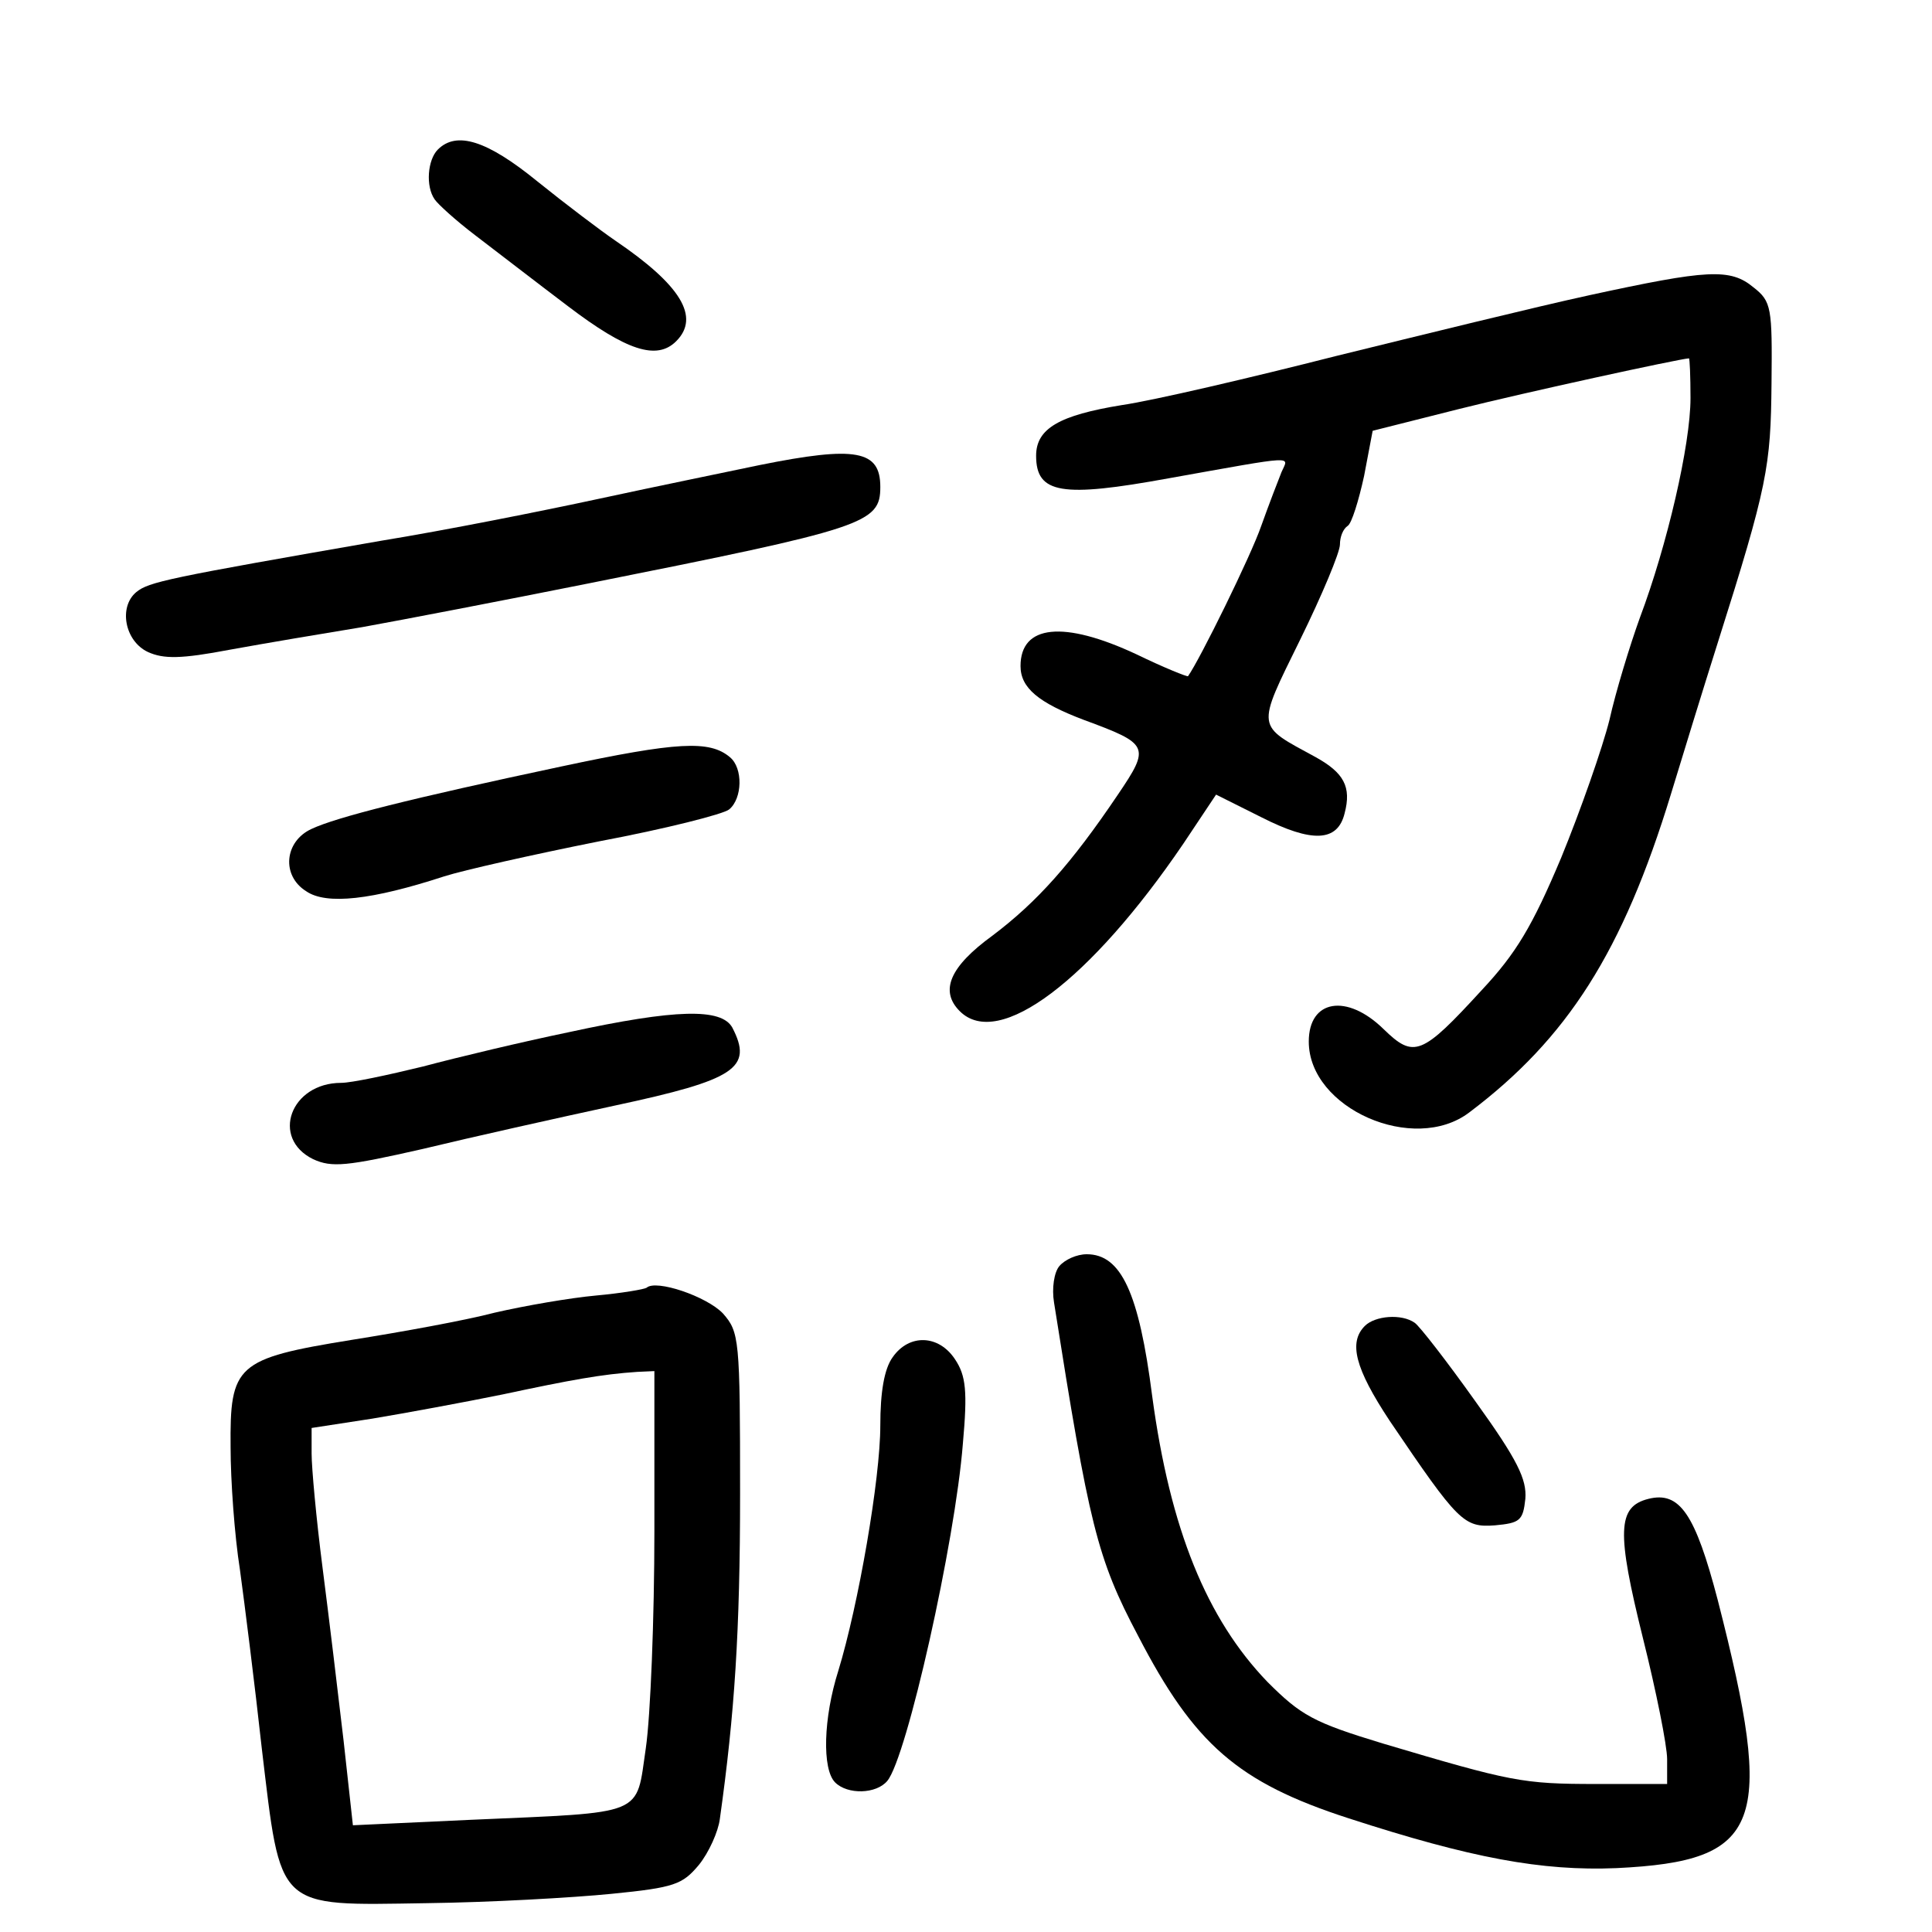 <?xml version="1.0" standalone="no"?>
<!DOCTYPE svg PUBLIC "-//W3C//DTD SVG 20010904//EN"
 "http://www.w3.org/TR/2001/REC-SVG-20010904/DTD/svg10.dtd">
<svg version="1.0" xmlns="http://www.w3.org/2000/svg"
 width="248pt" height="248pt" viewBox="0 0 248 248"
 preserveAspectRatio="xMidYMid meet">
<g transform="translate(0,248) scale(0.1,-0.1)"
fill="#000000" stroke="none">
<path d="M562 2288 c-13 -13 -16 -47 -4 -64 4 -6 27 -27 52 -46 25 -19 78 -60
119 -91 75 -57 114 -70 139 -45 31 31 6 72 -78 129 -19 13 -64 47 -100 76 -65
53 -104 65 -128 41z"/>
<path d="M2040 2101 c-69 -15 -215 -51 -325 -78 -110 -28 -234 -57 -275 -63
-80 -13 -110 -30 -110 -65 0 -49 33 -54 170 -29 168 30 154 29 145 8 -4 -10
-16 -41 -26 -69 -13 -38 -79 -172 -94 -193 -1 -1 -31 11 -66 28 -94 44 -149
38 -149 -15 0 -28 23 -47 81 -69 84 -31 86 -34 44 -96 -60 -89 -104 -138 -161
-181 -55 -40 -68 -71 -42 -97 50 -50 168 40 287 215 l42 63 58 -29 c65 -33 98
-32 107 5 9 34 -1 52 -37 72 -77 42 -77 35 -20 151 28 57 51 112 51 122 0 10
4 20 10 24 5 3 14 32 21 64 l11 58 111 28 c88 22 281 64 295 65 1 0 2 -23 2
-51 0 -60 -30 -189 -65 -282 -13 -36 -31 -95 -39 -131 -9 -36 -37 -116 -62
-177 -37 -88 -58 -123 -102 -170 -77 -84 -87 -88 -126 -50 -47 46 -96 38 -96
-16 0 -86 135 -145 206 -91 126 95 197 206 259 409 14 46 41 134 60 194 64
202 68 226 69 333 1 97 0 105 -23 123 -30 25 -59 23 -211 -10z"/>
<path d="M975 1883 c-38 -8 -131 -27 -205 -43 -74 -16 -200 -41 -280 -54 -276
-48 -299 -53 -315 -66 -23 -19 -15 -63 15 -77 20 -9 42 -9 105 3 44 8 121 21
170 29 50 9 180 34 290 56 356 71 375 77 375 124 0 47 -31 53 -155 28z"/>
<path d="M720 1496 c-193 -41 -288 -65 -320 -80 -35 -16 -39 -60 -7 -80 26
-18 85 -11 177 19 25 8 114 28 199 45 85 16 160 35 167 41 17 14 18 53 1 67
-26 22 -67 20 -217 -12z"/>
<path d="M730 1155 c-58 -12 -142 -32 -187 -44 -45 -11 -92 -21 -105 -21 -65
0 -91 -71 -36 -98 24 -11 43 -9 140 13 62 15 174 40 248 56 154 33 177 48 150
100 -14 25 -72 24 -210 -6z"/>
<path d="M1360 855 c-7 -8 -10 -29 -7 -47 45 -285 55 -328 108 -428 72 -139
128 -188 270 -234 157 -51 248 -68 344 -64 187 9 204 55 130 344 -29 111 -49
140 -89 130 -40 -10 -41 -42 -7 -179 17 -68 31 -138 31 -155 l0 -32 -91 0
c-95 0 -109 3 -274 52 -89 27 -105 36 -148 79 -78 81 -125 196 -148 367 -17
133 -40 182 -84 182 -13 0 -28 -7 -35 -15z"/>
<path d="M830 827 c-3 -2 -32 -7 -65 -10 -33 -3 -91 -13 -130 -22 -38 -10
-121 -25 -184 -35 -148 -24 -156 -32 -155 -138 0 -42 5 -113 12 -157 6 -44 19
-147 28 -229 25 -209 17 -202 211 -199 81 1 188 7 238 12 81 8 91 12 112 37
13 16 25 43 27 59 19 135 26 241 26 418 0 199 -1 207 -22 231 -21 22 -86 44
-98 33z m10 -312 c0 -112 -5 -238 -11 -279 -13 -88 2 -82 -225 -92 l-151 -7
-12 109 c-7 60 -19 160 -27 222 -8 62 -14 128 -14 146 l0 33 78 12 c42 7 118
21 167 31 89 19 128 26 173 29 l22 1 0 -205z"/>
<path d="M1752 778 c-21 -21 -13 -54 32 -122 88 -130 95 -137 135 -134 32 3
36 6 39 34 2 25 -10 50 -64 125 -37 52 -72 97 -78 101 -17 12 -51 9 -64 -4z"/>
<path d="M1146 738 c-11 -15 -16 -45 -16 -88 0 -68 -28 -230 -54 -315 -19 -60
-21 -126 -4 -143 16 -16 53 -15 67 2 25 30 87 306 97 433 6 67 4 87 -10 108
-21 32 -59 33 -80 3z"/>
</g>
</svg>
